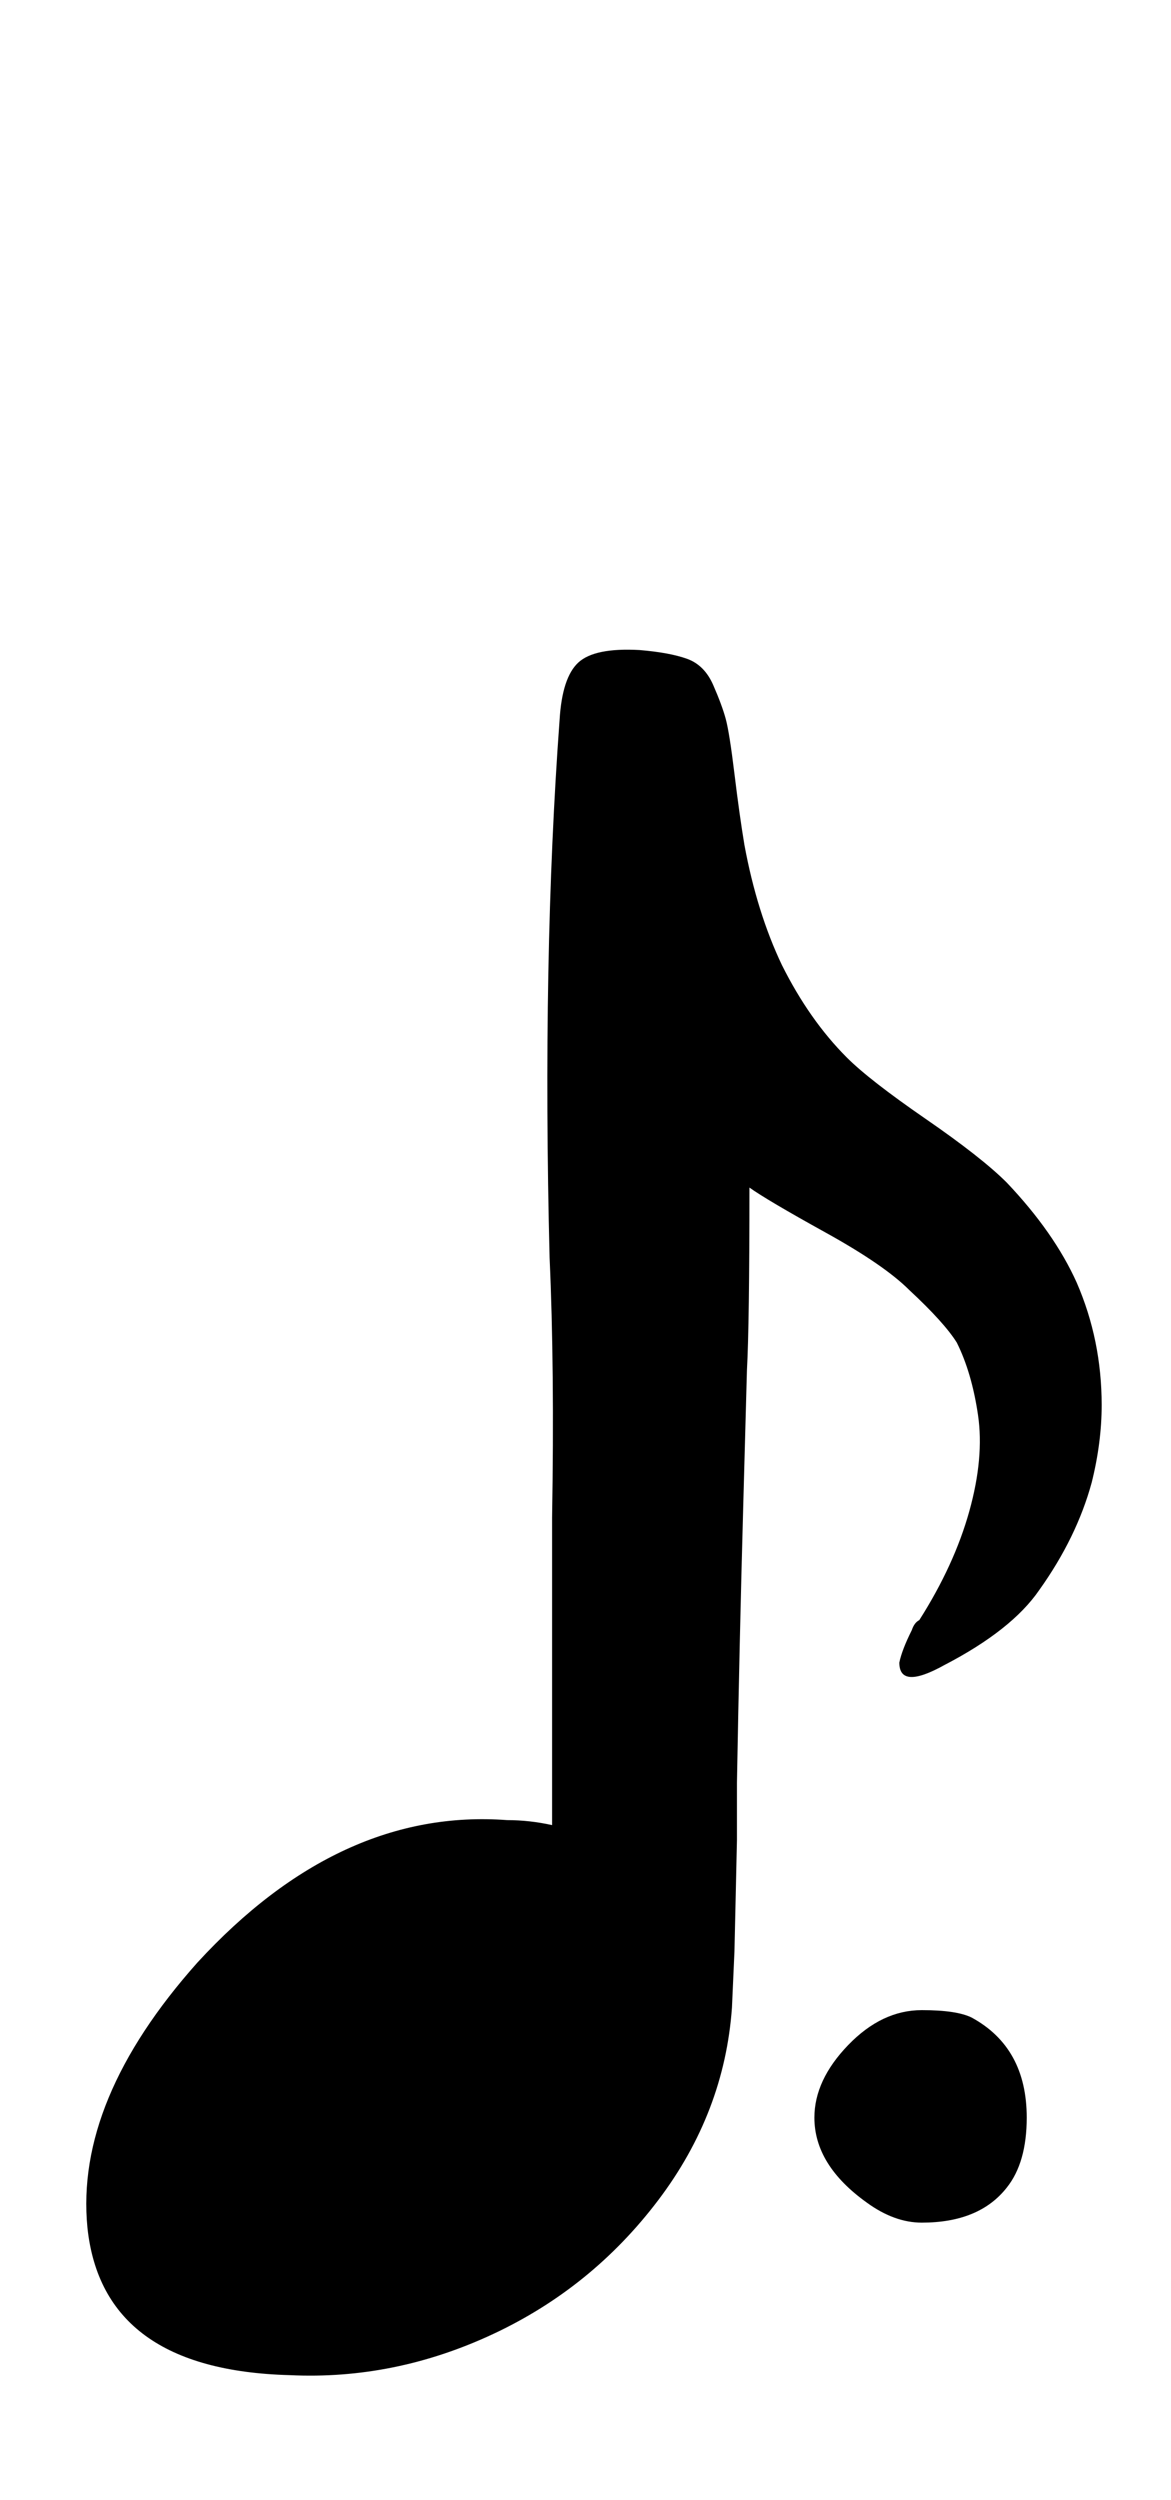 <svg xmlns="http://www.w3.org/2000/svg" width="15" height="32"><path d="M3.712 30.4q-2.4-.064-2.592-1.888-.16-1.632 1.408-3.392 1.824-1.984 3.968-1.824.288 0 .576.064v-3.936q.032-1.92-.032-3.328-.096-3.84.128-6.88.032-.544.24-.736t.784-.16q.384.032.608.112t.336.336.16.432.112.704.128.912q.16.864.48 1.536.352.704.832 1.184.288.288 1.008.784t1.04.816q.608.64.896 1.28.32.736.32 1.568 0 .48-.128.992-.192.704-.672 1.376-.352.512-1.216.96-.576.32-.576-.032.032-.16.16-.416.032-.096.096-.128.448-.704.64-1.392t.112-1.232-.272-.928q-.16-.256-.608-.672-.32-.32-1.072-.736T9.6 15.2q0 1.76-.032 2.336l-.048 1.76q-.048 1.728-.08 3.52v.736l-.016.72-.016.704-.032.72q-.096 1.344-.944 2.464T6.32 29.872t-2.608.528zm8.096-1.952q-.352 0-.704-.256-.672-.48-.672-1.088 0-.48.432-.928t.944-.448q.448 0 .64.096.704.384.704 1.28 0 .576-.256.896-.352.448-1.088.448z"/></svg>